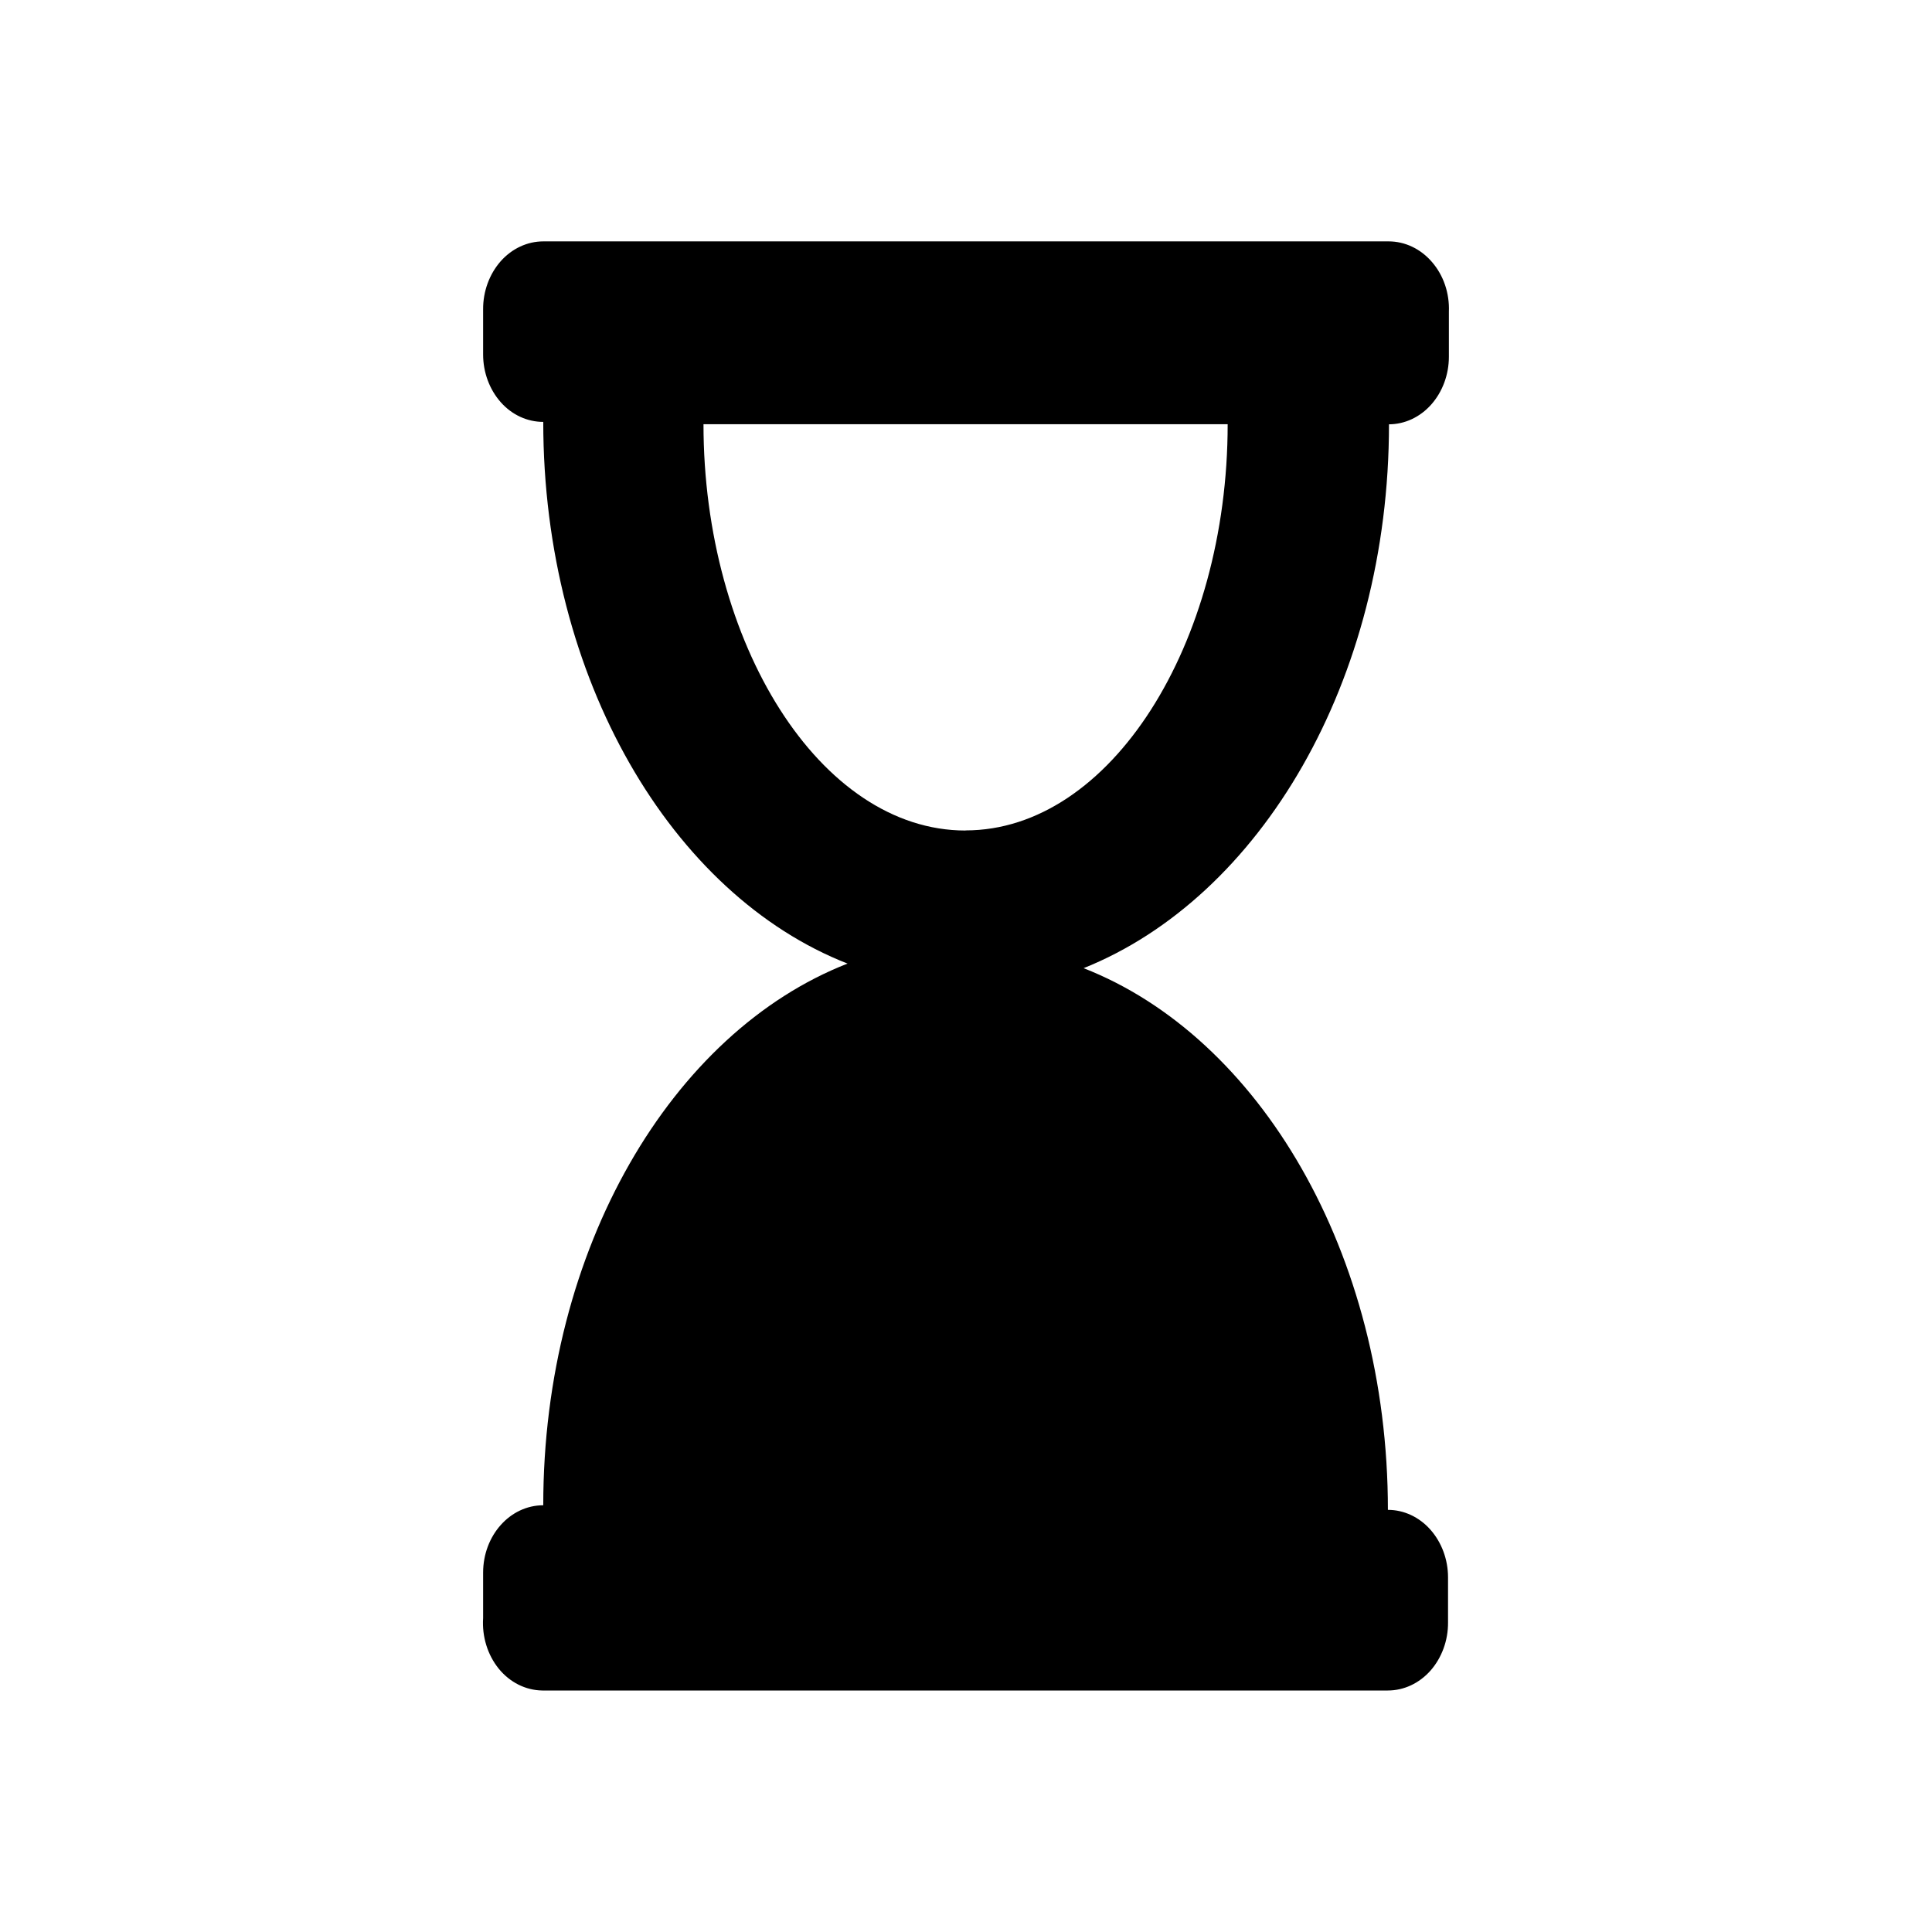 <svg xmlns="http://www.w3.org/2000/svg" viewBox="0 0 16 16"><path d="M11.501 3.514c.132 0 .259-.059.352-.164.093-.105.146-.247.146-.395v-.374c.006-.152-.044-.3-.139-.41-.094-.11-.224-.172-.36-.172H4.5c-.133 0-.26.059-.354.165-.093.106-.146.249-.145.398v.374c0 .148.053.29.146.395.093.105.22.163.352.163 0 2.128 1.067 3.918 2.52 4.486-1.454.568-2.52 2.358-2.52 4.486v0c-.275 0-.498.25-.498.558V13.4c-.01.154.037.305.129.419.093.114.223.179.361.181h7.002c.133 0 .26-.059.354-.165.093-.106.146-.249.145-.398v-.374c0-.148-.053-.29-.146-.395-.093-.105-.22-.164-.352-.164 0-2.128-1.067-3.918-2.52-4.486 1.462-.586 2.529-2.377 2.529-4.505v0ZM7.996 6.878c-1.207 0-2.17-1.555-2.17-3.365l4.341 0c0 1.823-.972 3.364-2.17 3.364h-0Z" /></svg>